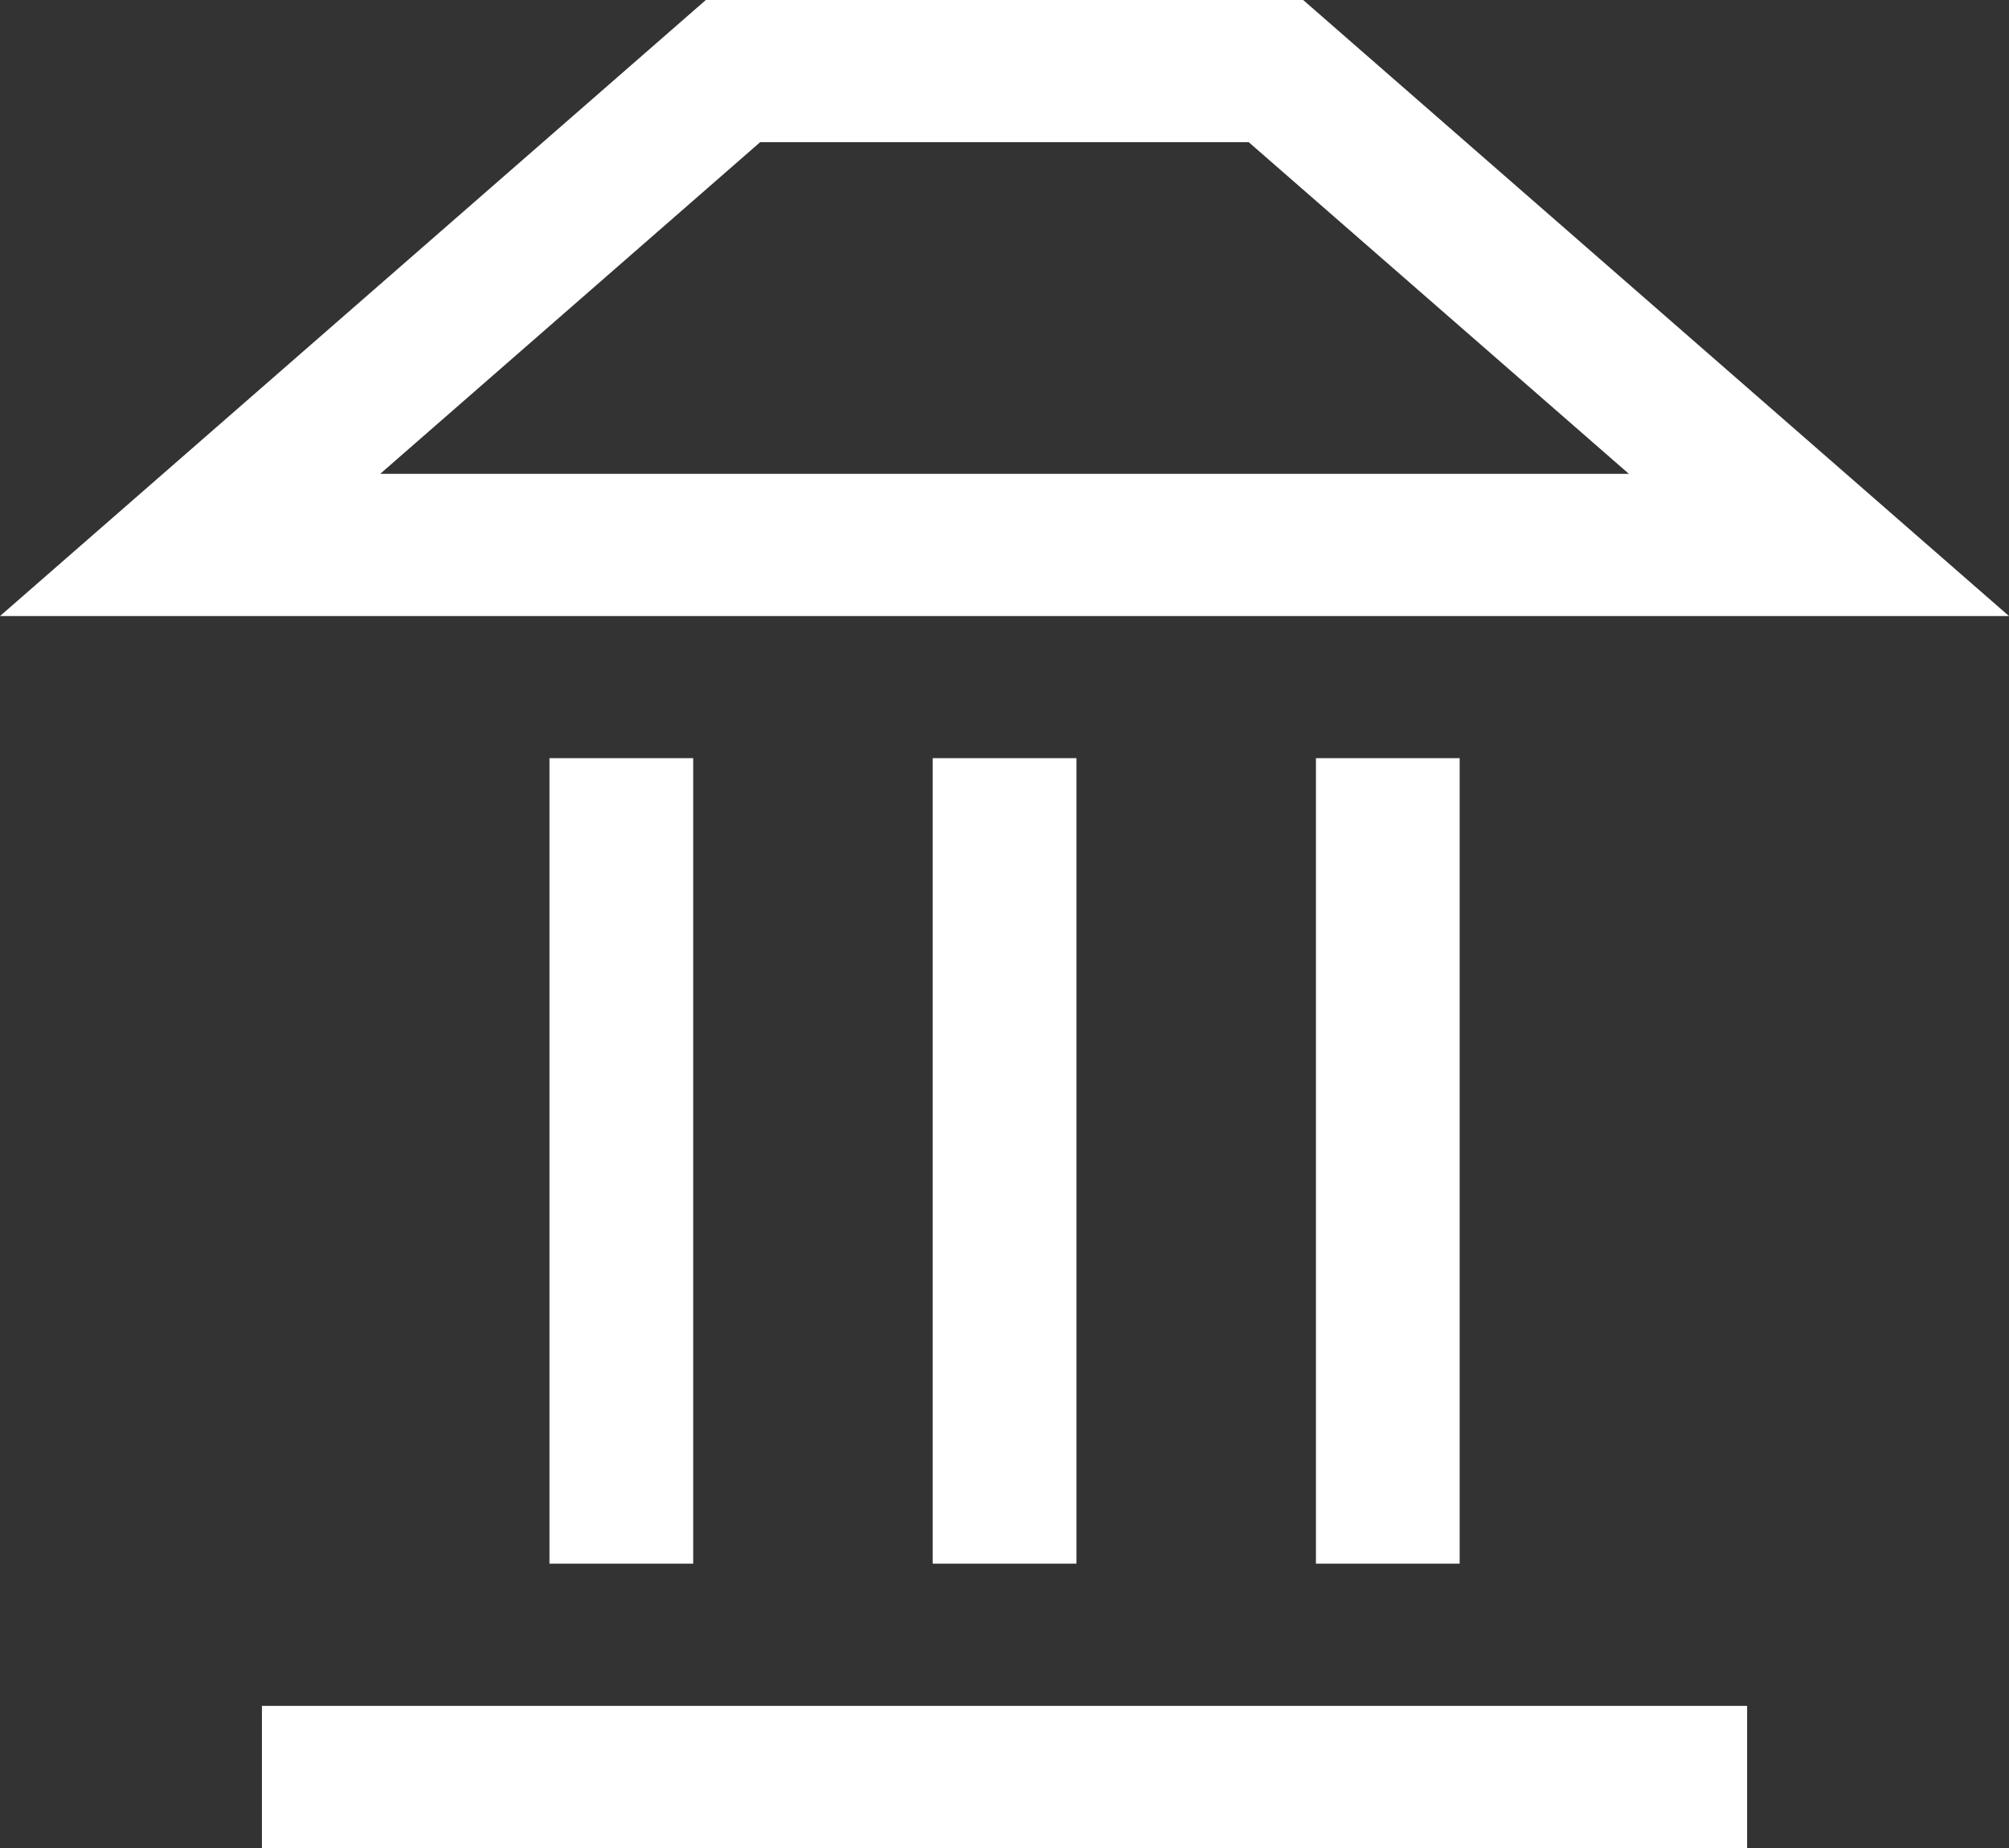 <svg width="50" height="46" viewBox="0 0 50 46" fill="none" xmlns="http://www.w3.org/2000/svg">
<rect x="0" y="0" width="50" height="46" fill="#333333" stroke="none"/>
<path fill-rule="evenodd" clip-rule="evenodd" d="M17.567 0L0 15.335H50L32.433 0H17.567ZM18.919 3.539H31.078L40.54 11.795H9.462L18.919 3.539ZM6.519 46H43.482V42.462H6.519V46ZM26.79 38.923H23.213V18.872H26.79V38.923ZM32.751 38.923H36.328V18.872H32.751V38.923ZM17.252 38.923H13.675V18.872H17.252V38.923Z" fill="white"/>
</svg>
